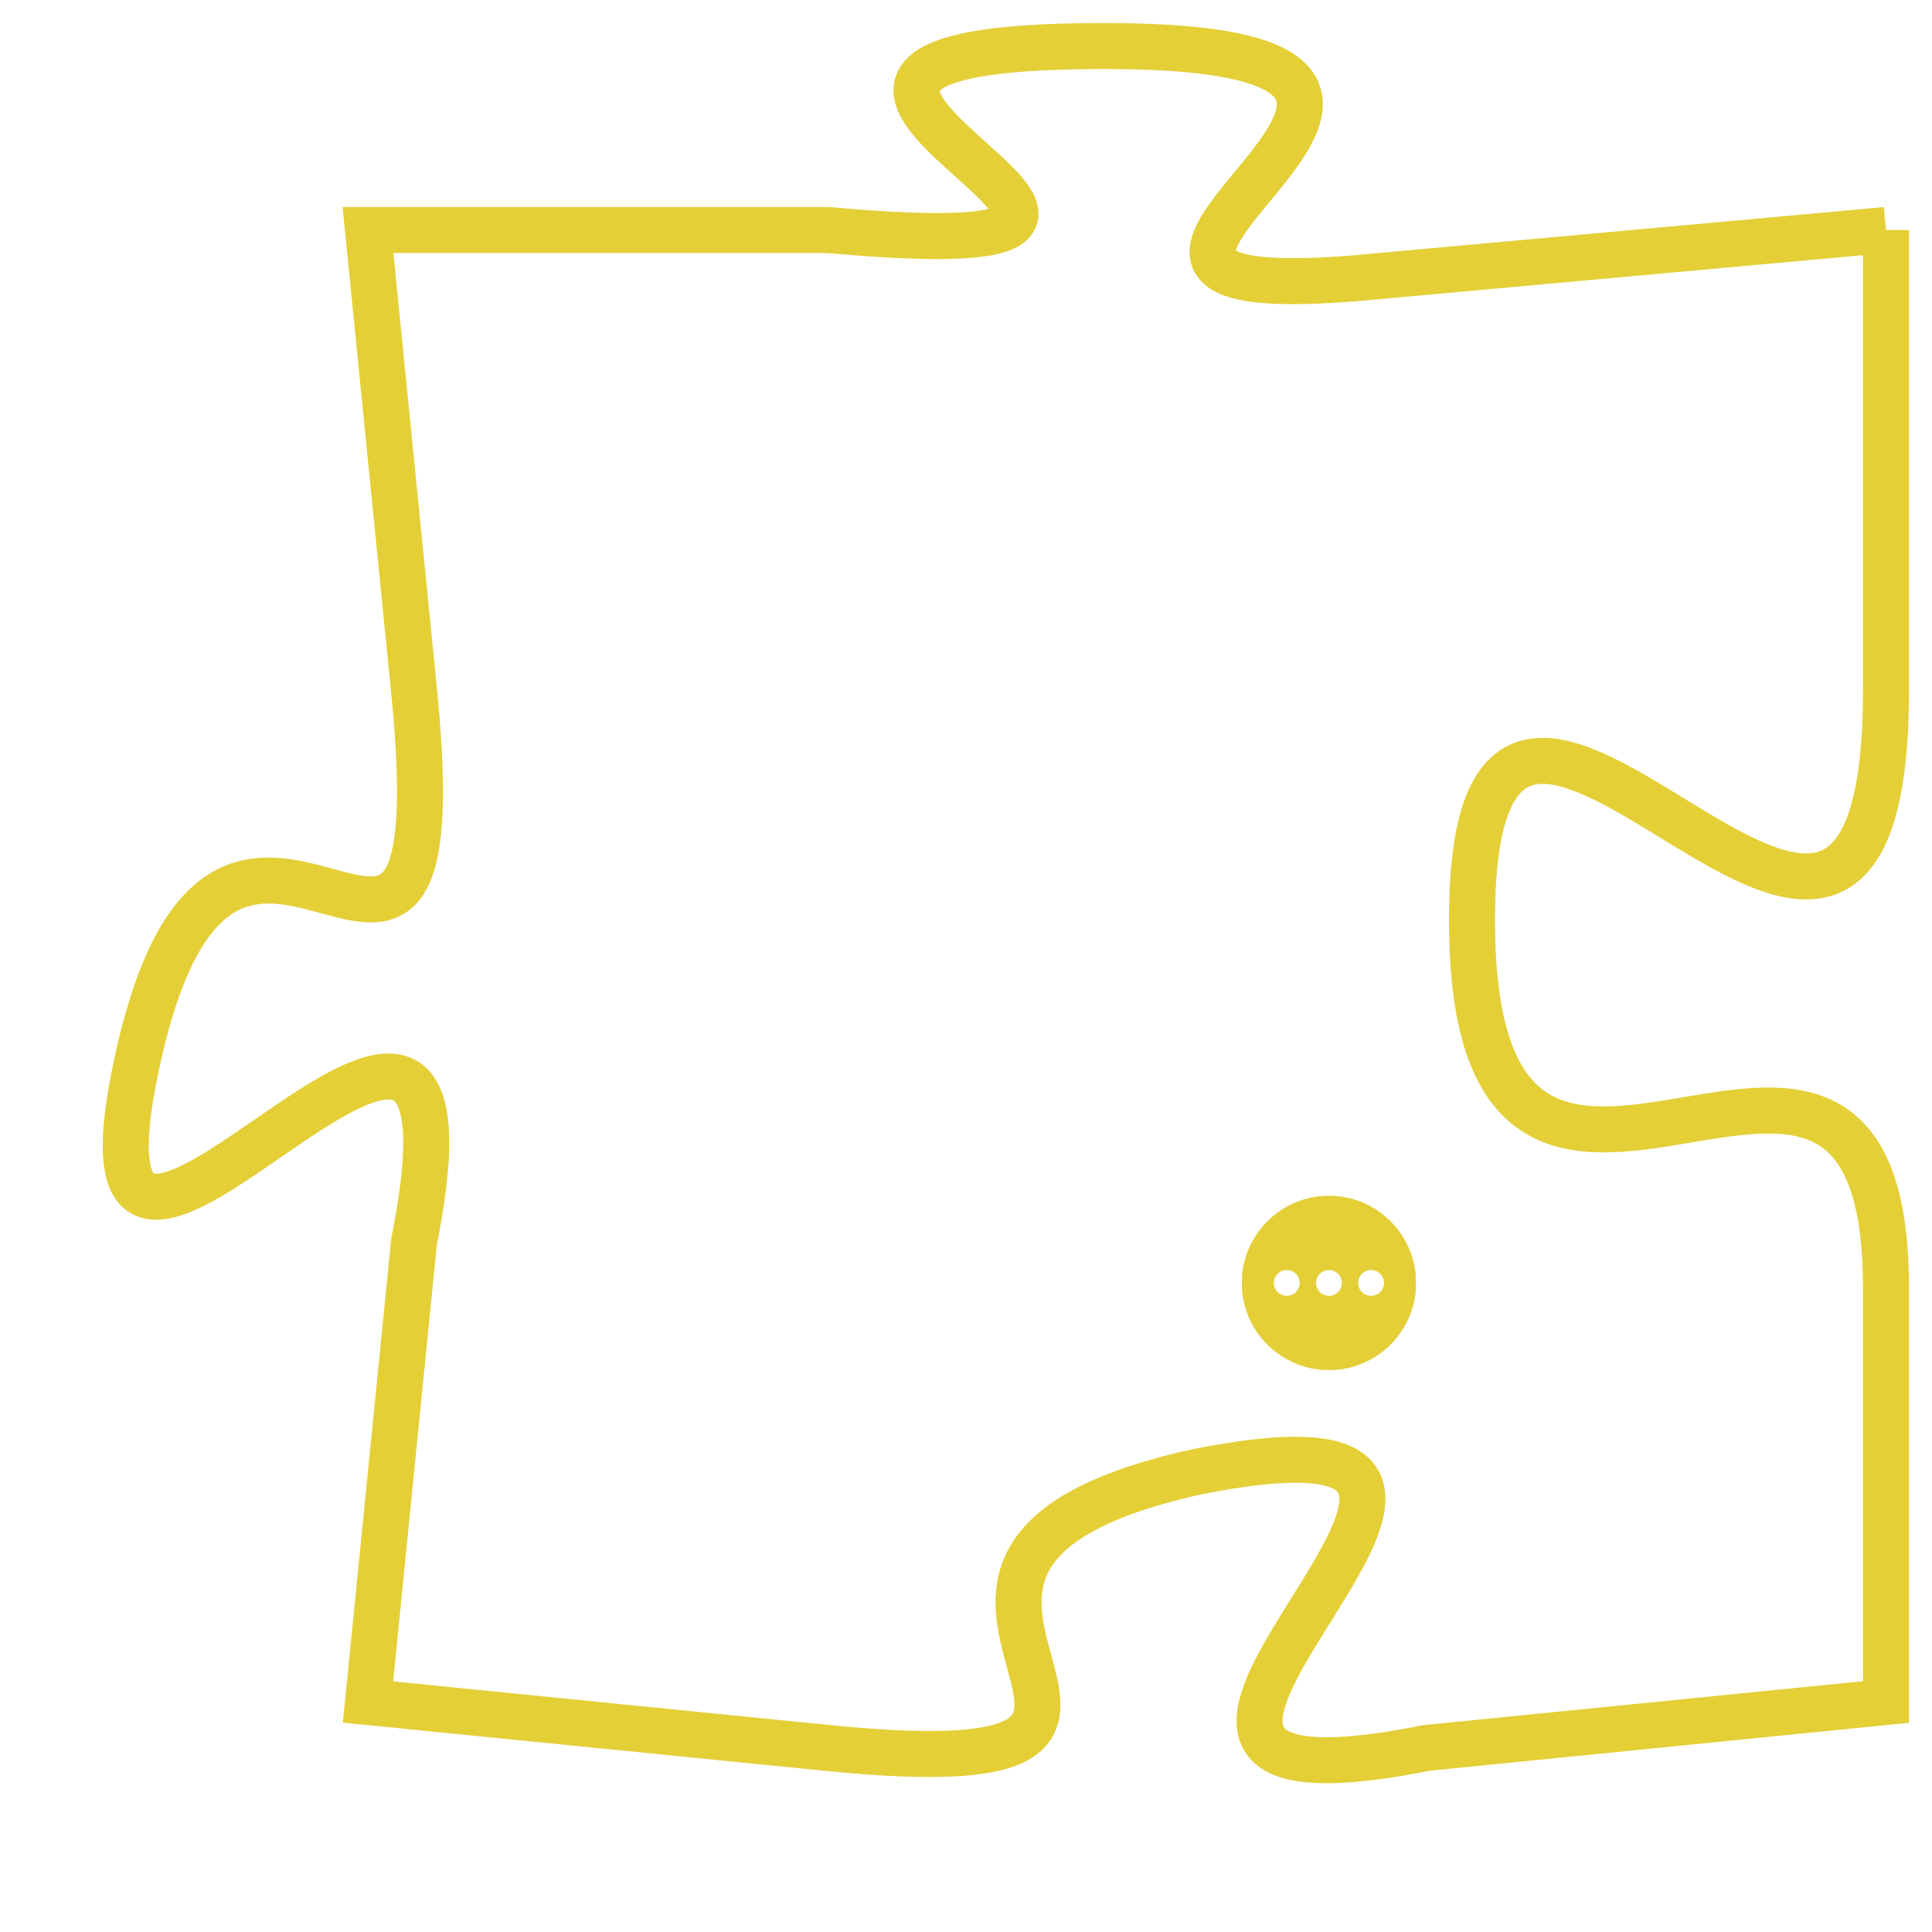 <svg version="1.1" xmlns="http://www.w3.org/2000/svg" xmlns:xlink="http://www.w3.org/1999/xlink" fill="transparent" x="0" y="0" width="350" height="350" preserveAspectRatio="xMinYMin slice"><style type="text/css">.links{fill:transparent;stroke: #E4CF37;}.links:hover{fill:#63D272; opacity:0.4;}</style><defs><g id="allt"><path id="t2036" d="M2871,480 L2860,481 C2850,482 2865,476 2854,476 C2843,476 2859,481 2848,480 L2838,480 2838,480 L2839,490 C2840,500 2835,489 2833,498 C2831,507 2841,492 2839,502 L2838,512 2838,512 L2848,513 C2858,514 2847,509 2856,507 C2866,505 2851,515 2861,513 L2871,512 2871,512 L2871,503 C2871,494 2862,505 2862,495 C2862,485 2871,501 2871,490 L2871,480"/></g><clipPath id="c" clipRule="evenodd" fill="transparent"><use href="#t2036"/></clipPath></defs><svg viewBox="2830 475 42 41" preserveAspectRatio="xMinYMin meet"><svg width="4380" height="2430"><g><image crossorigin="anonymous" x="0" y="0" href="https://nftpuzzle.license-token.com/assets/completepuzzle.svg" width="100%" height="100%" /><g class="links"><use href="#t2036"/></g></g></svg><svg x="2857" y="501" height="9%" width="9%" viewBox="0 0 330 330"><g><a xlink:href="https://nftpuzzle.license-token.com/" class="links"><title>See the most innovative NFT based token software licensing project</title><path fill="#E4CF37" id="more" d="M165,0C74.019,0,0,74.019,0,165s74.019,165,165,165s165-74.019,165-165S255.981,0,165,0z M85,190 c-13.785,0-25-11.215-25-25s11.215-25,25-25s25,11.215,25,25S98.785,190,85,190z M165,190c-13.785,0-25-11.215-25-25 s11.215-25,25-25s25,11.215,25,25S178.785,190,165,190z M245,190c-13.785,0-25-11.215-25-25s11.215-25,25-25 c13.785,0,25,11.215,25,25S258.785,190,245,190z"></path></a></g></svg></svg></svg>